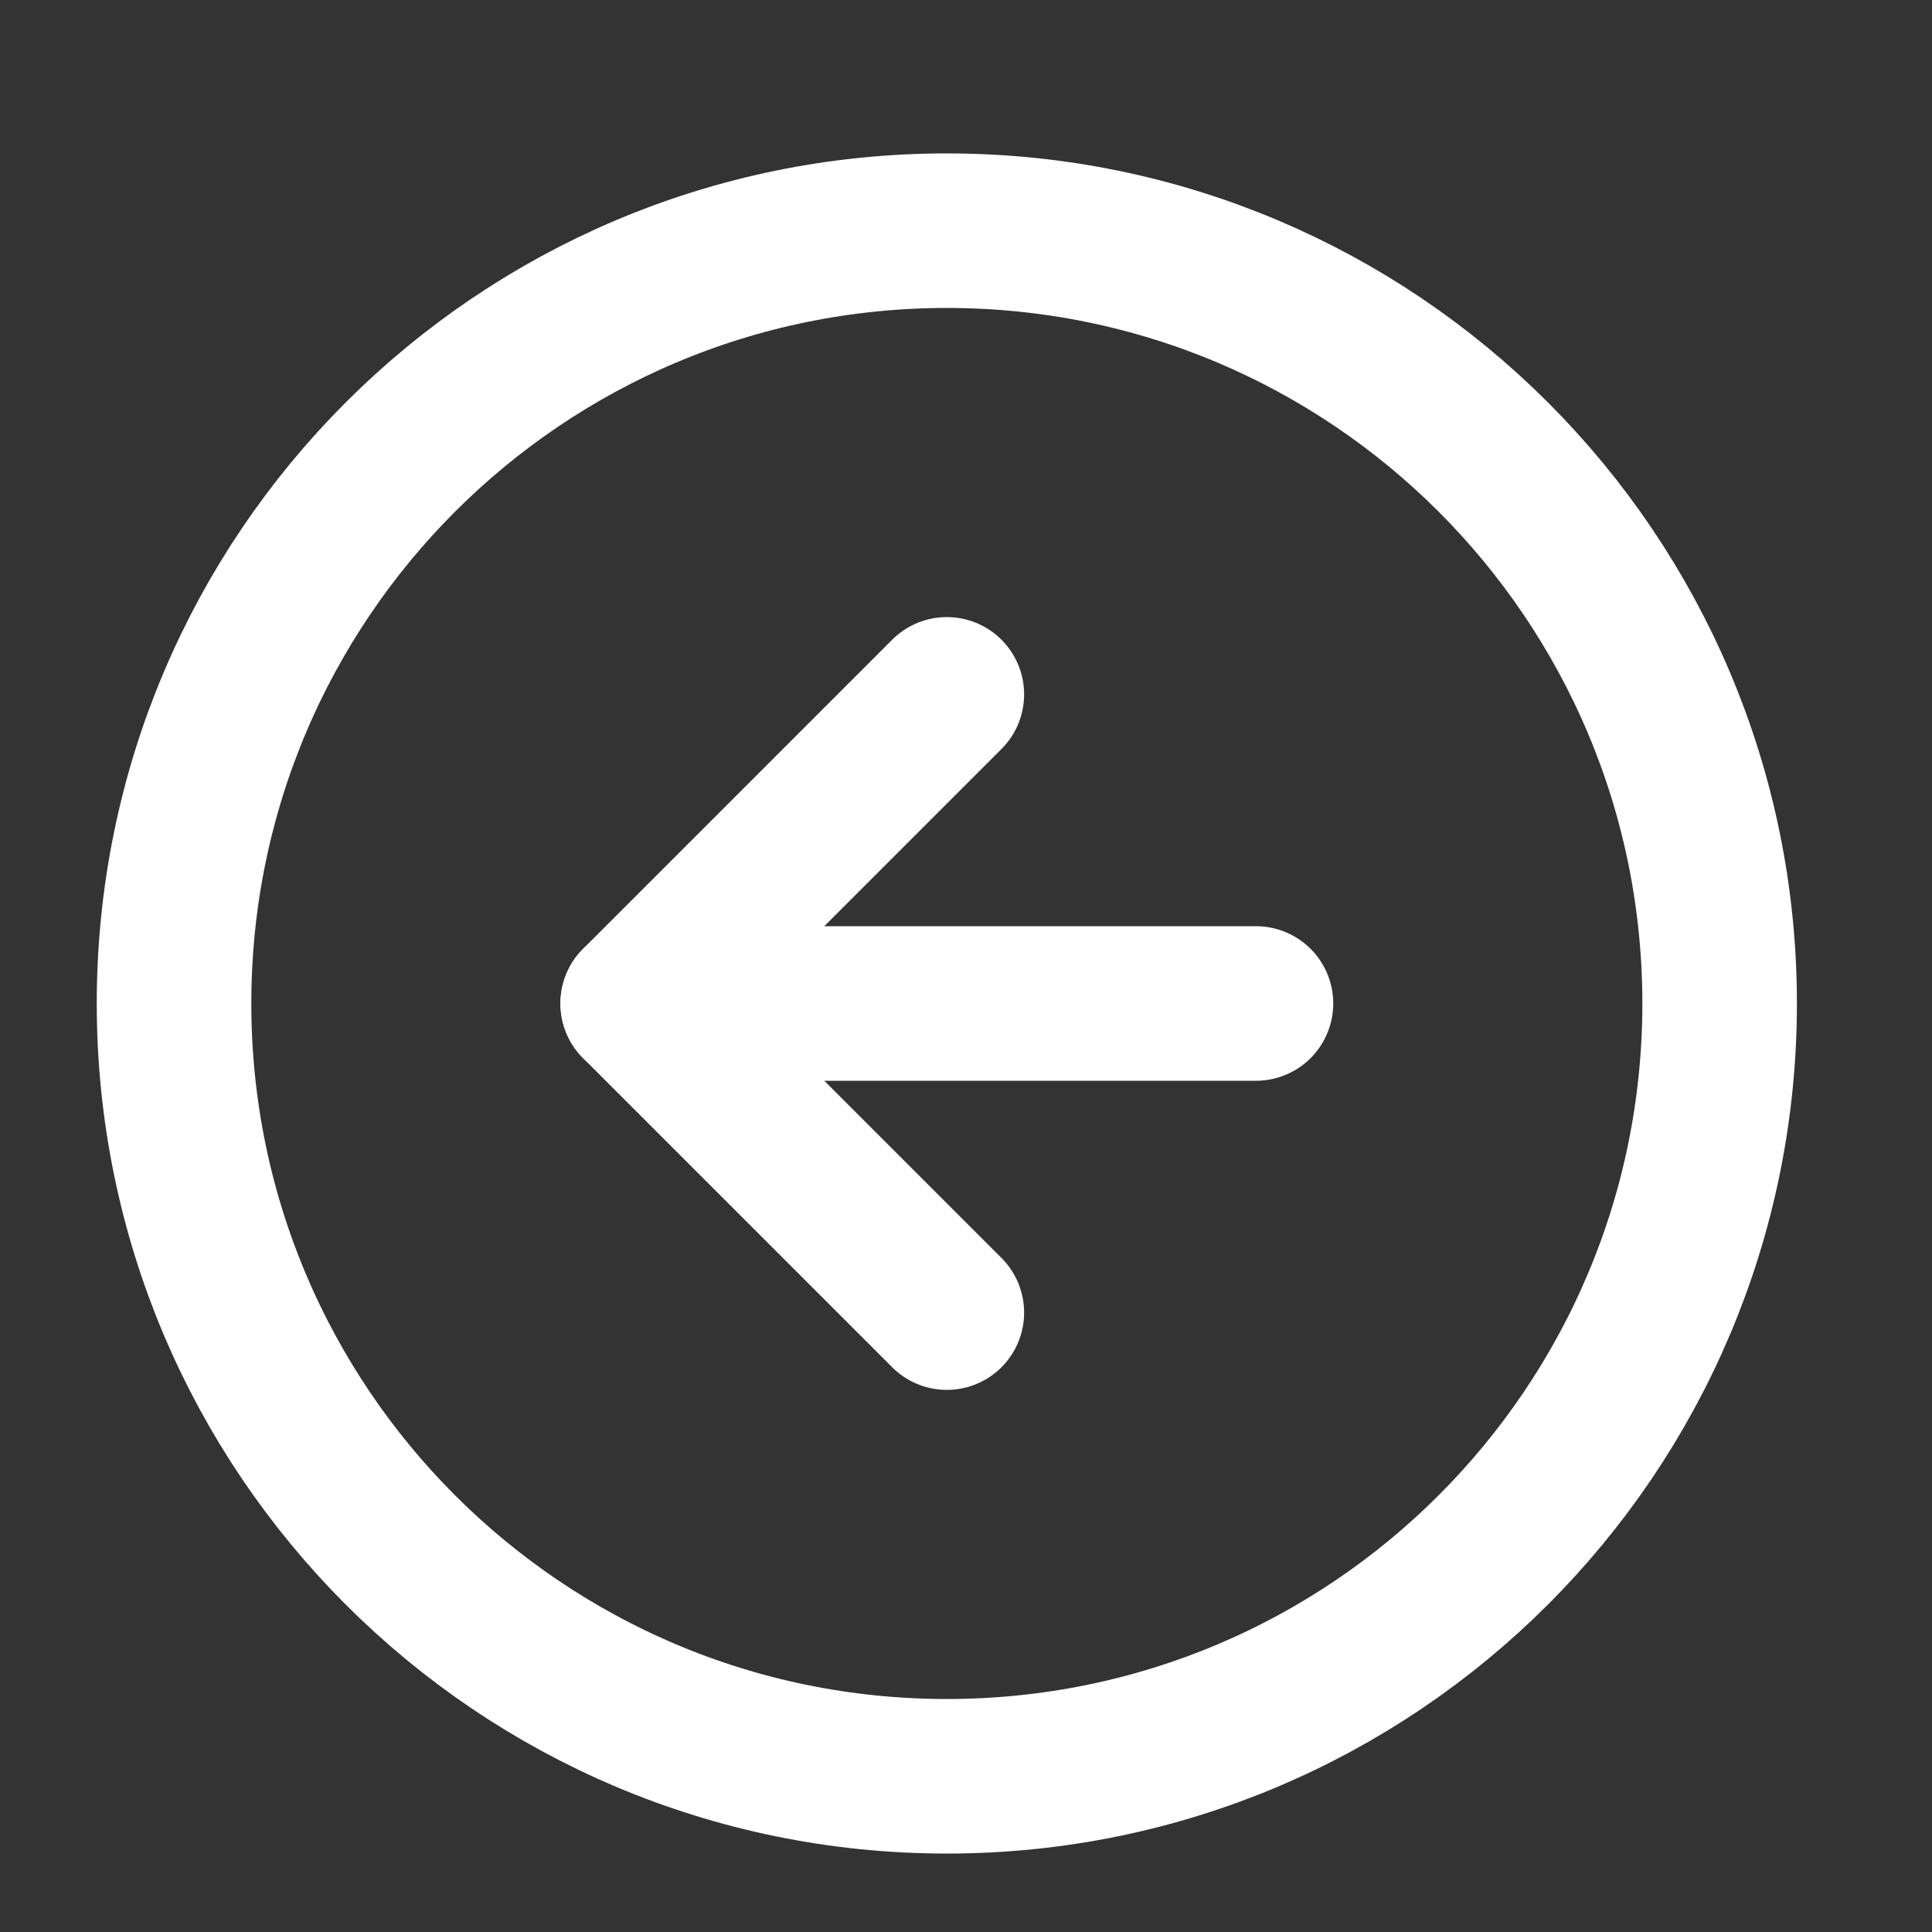 <svg width="25" height="25" viewBox="0 0 25 25" fill="none" xmlns="http://www.w3.org/2000/svg">
<rect x="0" y="0" width="25" height="25" fill="#333333" stroke="none"/>
<path d="M12.252 22.985C17.775 22.985 22.252 18.508 22.252 12.985C22.252 7.463 17.775 2.985 12.252 2.985C6.729 2.985 2.252 7.463 2.252 12.985C2.252 18.508 6.729 22.985 12.252 22.985Z" stroke="white" stroke-width="2" stroke-linecap="round" stroke-linejoin="round"/>
<path d="M12.252 8.985L8.252 12.985L12.252 16.985" stroke="white" stroke-width="2" stroke-linecap="round" stroke-linejoin="round"/>
<path d="M16.252 12.985H8.252" stroke="white" stroke-width="2" stroke-linecap="round" stroke-linejoin="round"/>
</svg>

